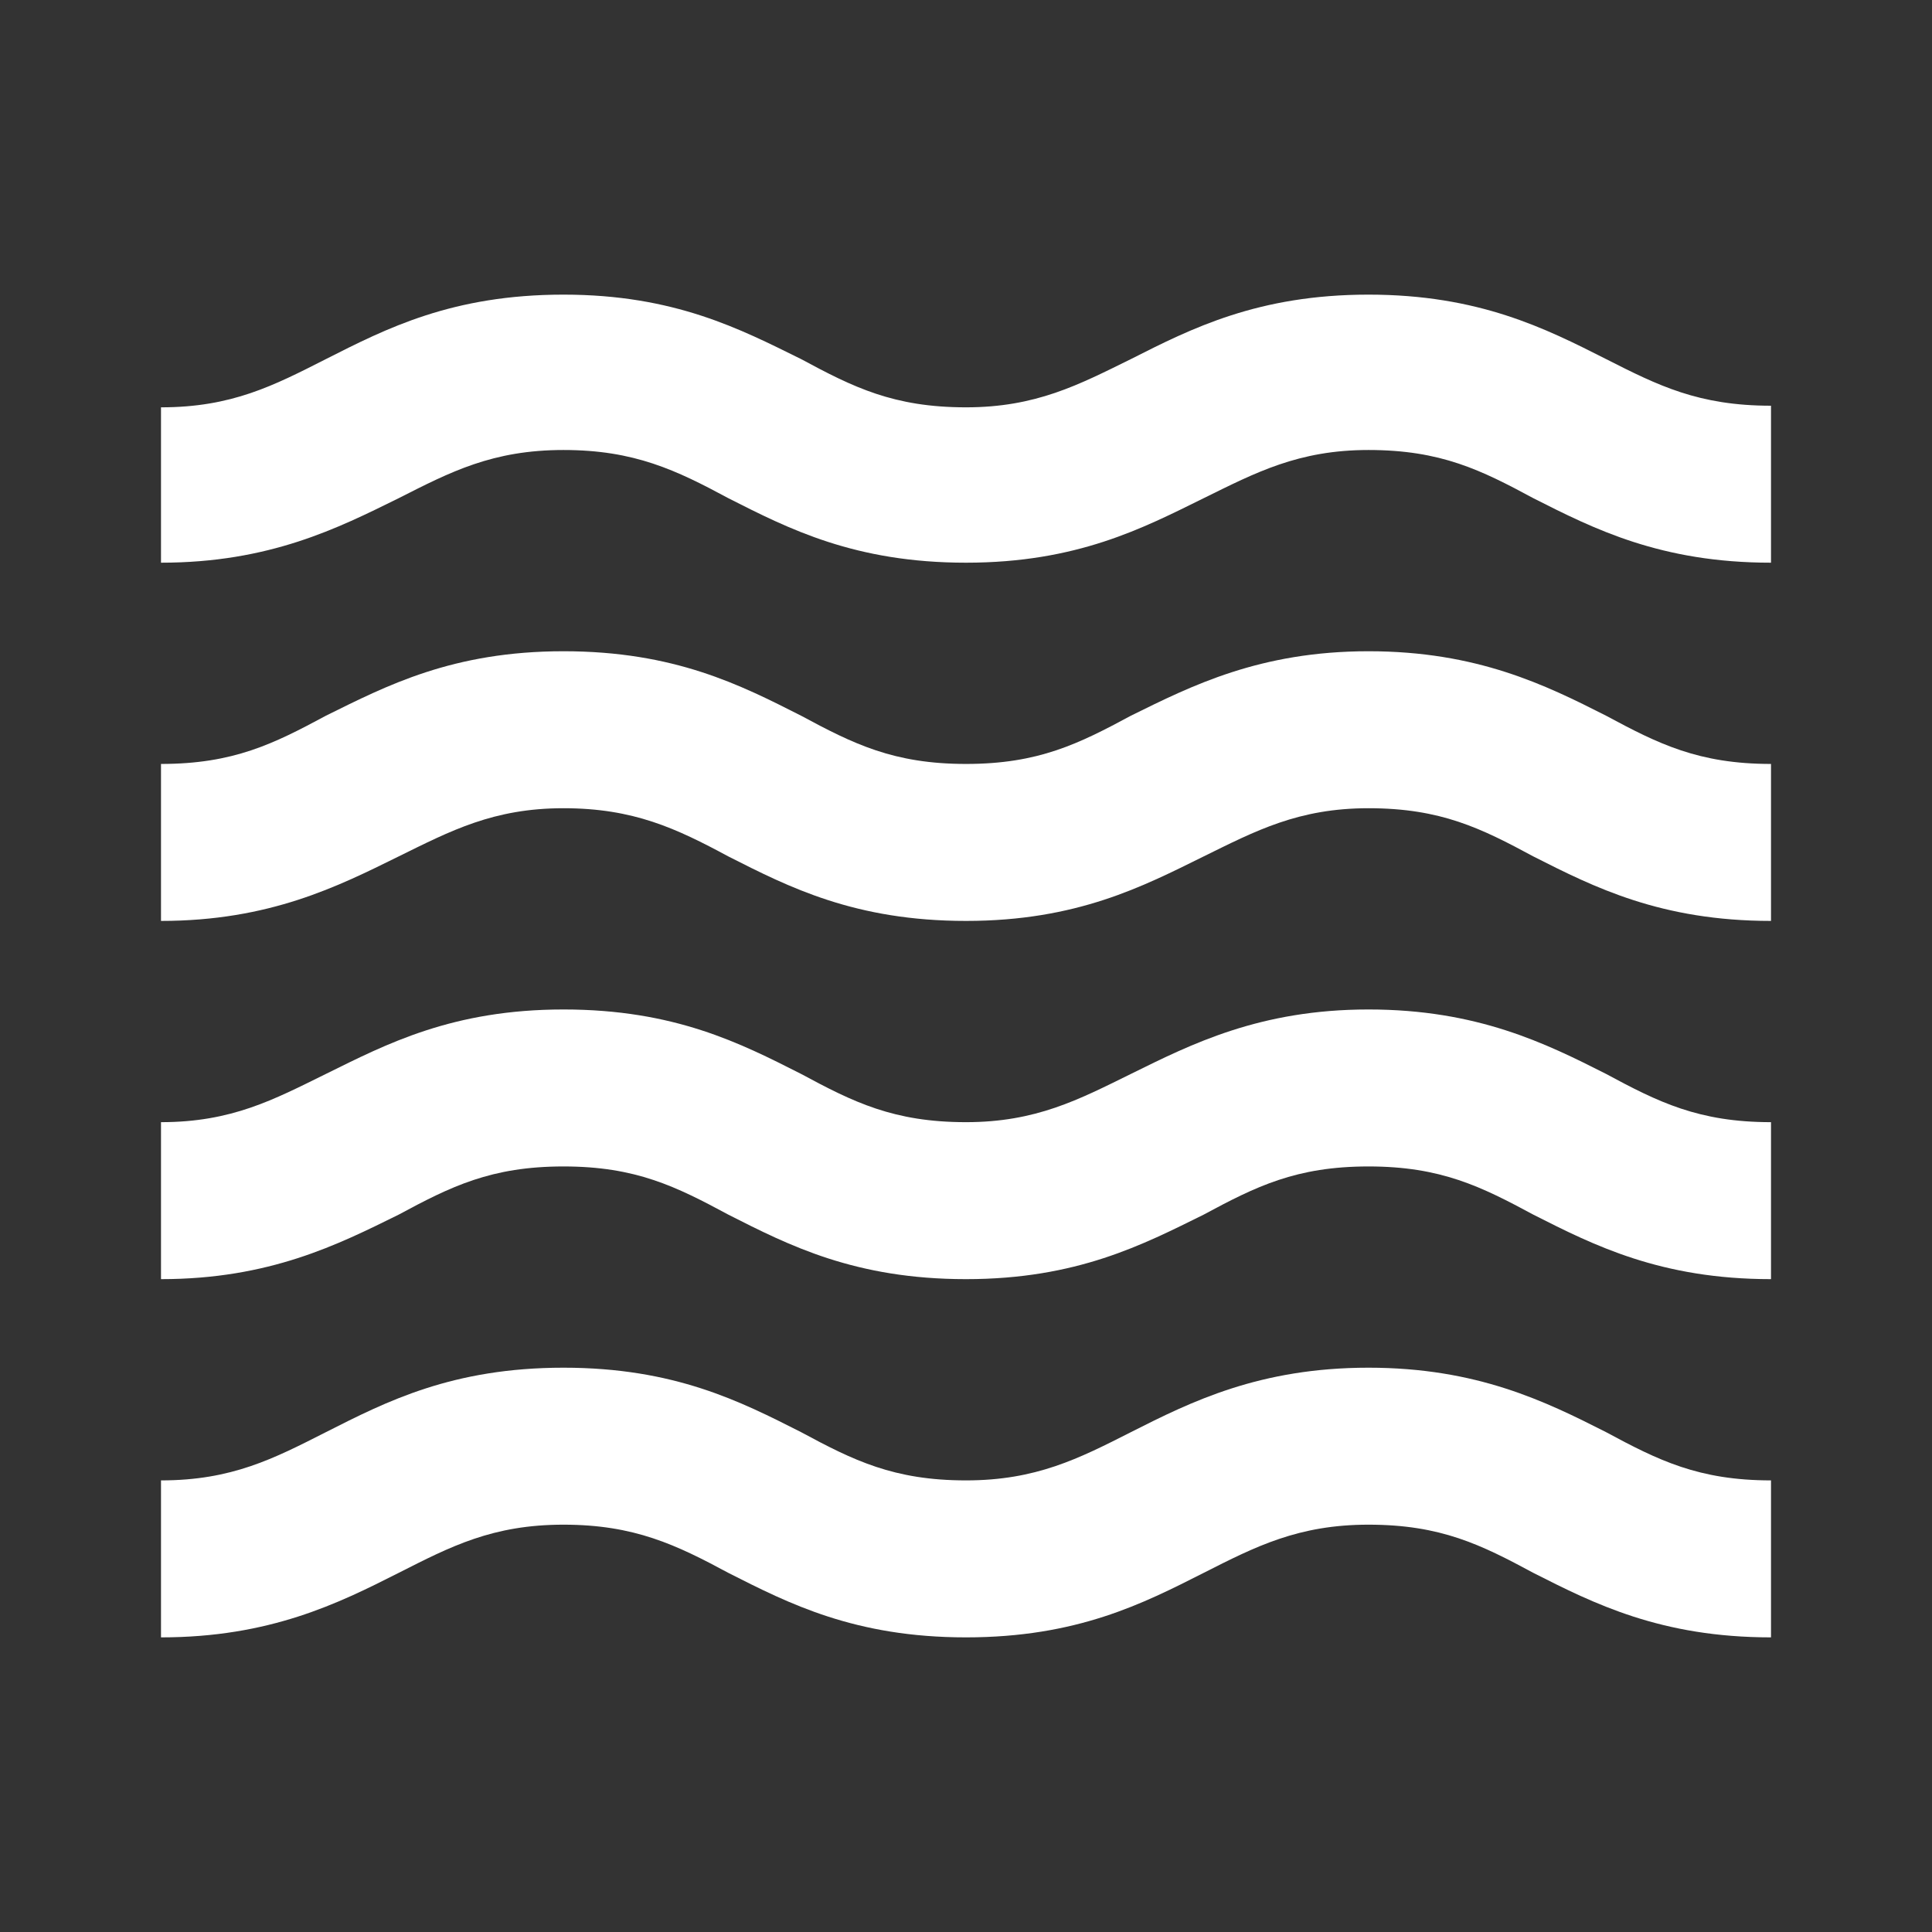 <svg width="24" height="24" viewBox="0 0 24 24" fill="none" xmlns="http://www.w3.org/2000/svg">
<rect x="0" y="0" width="24" height="24" fill="#333333" stroke="none"/>
<path d="M17 16.99C15.65 16.99 14.8 17.41 14.05 17.79C13.4 18.12 12.87 18.39 12 18.39C11.1 18.39 10.6 18.14 9.95 17.79C9.2 17.41 8.38 16.99 7 16.99C5.62 16.99 4.8 17.41 4.05 17.79C3.4 18.12 2.88 18.39 2 18.39V20.34C3.35 20.34 4.2 19.92 4.95 19.54C5.6 19.21 6.12 18.94 7 18.94C7.88 18.94 8.4 19.19 9.05 19.54C9.8 19.92 10.62 20.34 12 20.34C13.38 20.34 14.2 19.92 14.95 19.54C15.6 19.21 16.13 18.94 17 18.94C17.9 18.94 18.4 19.19 19.05 19.54C19.8 19.92 20.63 20.34 22 20.34V18.39C21.1 18.39 20.6 18.14 19.95 17.79C19.2 17.41 18.35 16.99 17 16.99ZM17 12.54C15.65 12.54 14.8 12.97 14.05 13.34C13.4 13.66 12.87 13.94 12 13.94C11.1 13.94 10.6 13.69 9.95 13.34C9.2 12.96 8.38 12.54 7 12.54C5.62 12.54 4.8 12.97 4.05 13.34C3.4 13.66 2.88 13.94 2 13.94V15.89C3.35 15.89 4.2 15.46 4.95 15.09C5.6 14.74 6.1 14.49 7 14.49C7.9 14.49 8.4 14.74 9.05 15.09C9.8 15.47 10.62 15.89 12 15.89C13.38 15.89 14.2 15.46 14.95 15.09C15.6 14.74 16.1 14.49 17 14.49C17.9 14.49 18.4 14.74 19.05 15.09C19.8 15.47 20.63 15.89 22 15.89V13.94C21.1 13.94 20.6 13.69 19.95 13.34C19.2 12.96 18.35 12.54 17 12.54ZM19.95 4.46C19.2 4.08 18.37 3.66 17 3.66C15.63 3.66 14.8 4.08 14.05 4.46C13.4 4.78 12.87 5.06 12 5.06C11.1 5.06 10.6 4.81 9.95 4.46C9.2 4.09 8.38 3.66 7 3.66C5.62 3.66 4.8 4.08 4.05 4.46C3.4 4.79 2.88 5.06 2 5.06V6.99C3.35 6.99 4.2 6.56 4.95 6.19C5.6 5.86 6.12 5.59 7 5.59C7.88 5.59 8.4 5.84 9.05 6.19C9.8 6.57 10.62 6.99 12 6.99C13.38 6.99 14.2 6.56 14.95 6.19C15.6 5.87 16.13 5.59 17 5.59C17.9 5.59 18.4 5.84 19.05 6.19C19.8 6.57 20.63 6.99 22 6.99V5.04C21.1 5.04 20.6 4.79 19.95 4.46ZM17 8.09C15.65 8.09 14.8 8.52 14.05 8.89C13.4 9.24 12.9 9.49 12 9.49C11.1 9.49 10.6 9.24 9.95 8.89C9.2 8.51 8.38 8.09 7 8.09C5.62 8.09 4.8 8.52 4.05 8.89C3.4 9.24 2.9 9.49 2 9.49V11.44C3.35 11.44 4.2 11.01 4.95 10.64C5.6 10.32 6.13 10.04 7 10.04C7.87 10.04 8.4 10.29 9.05 10.64C9.8 11.02 10.62 11.44 12 11.44C13.38 11.44 14.2 11.01 14.95 10.64C15.6 10.32 16.13 10.04 17 10.04C17.9 10.04 18.4 10.29 19.05 10.64C19.8 11.02 20.63 11.44 22 11.44V9.49C21.1 9.49 20.6 9.24 19.95 8.89C19.2 8.51 18.35 8.09 17 8.09Z" fill="white"/>
</svg>
